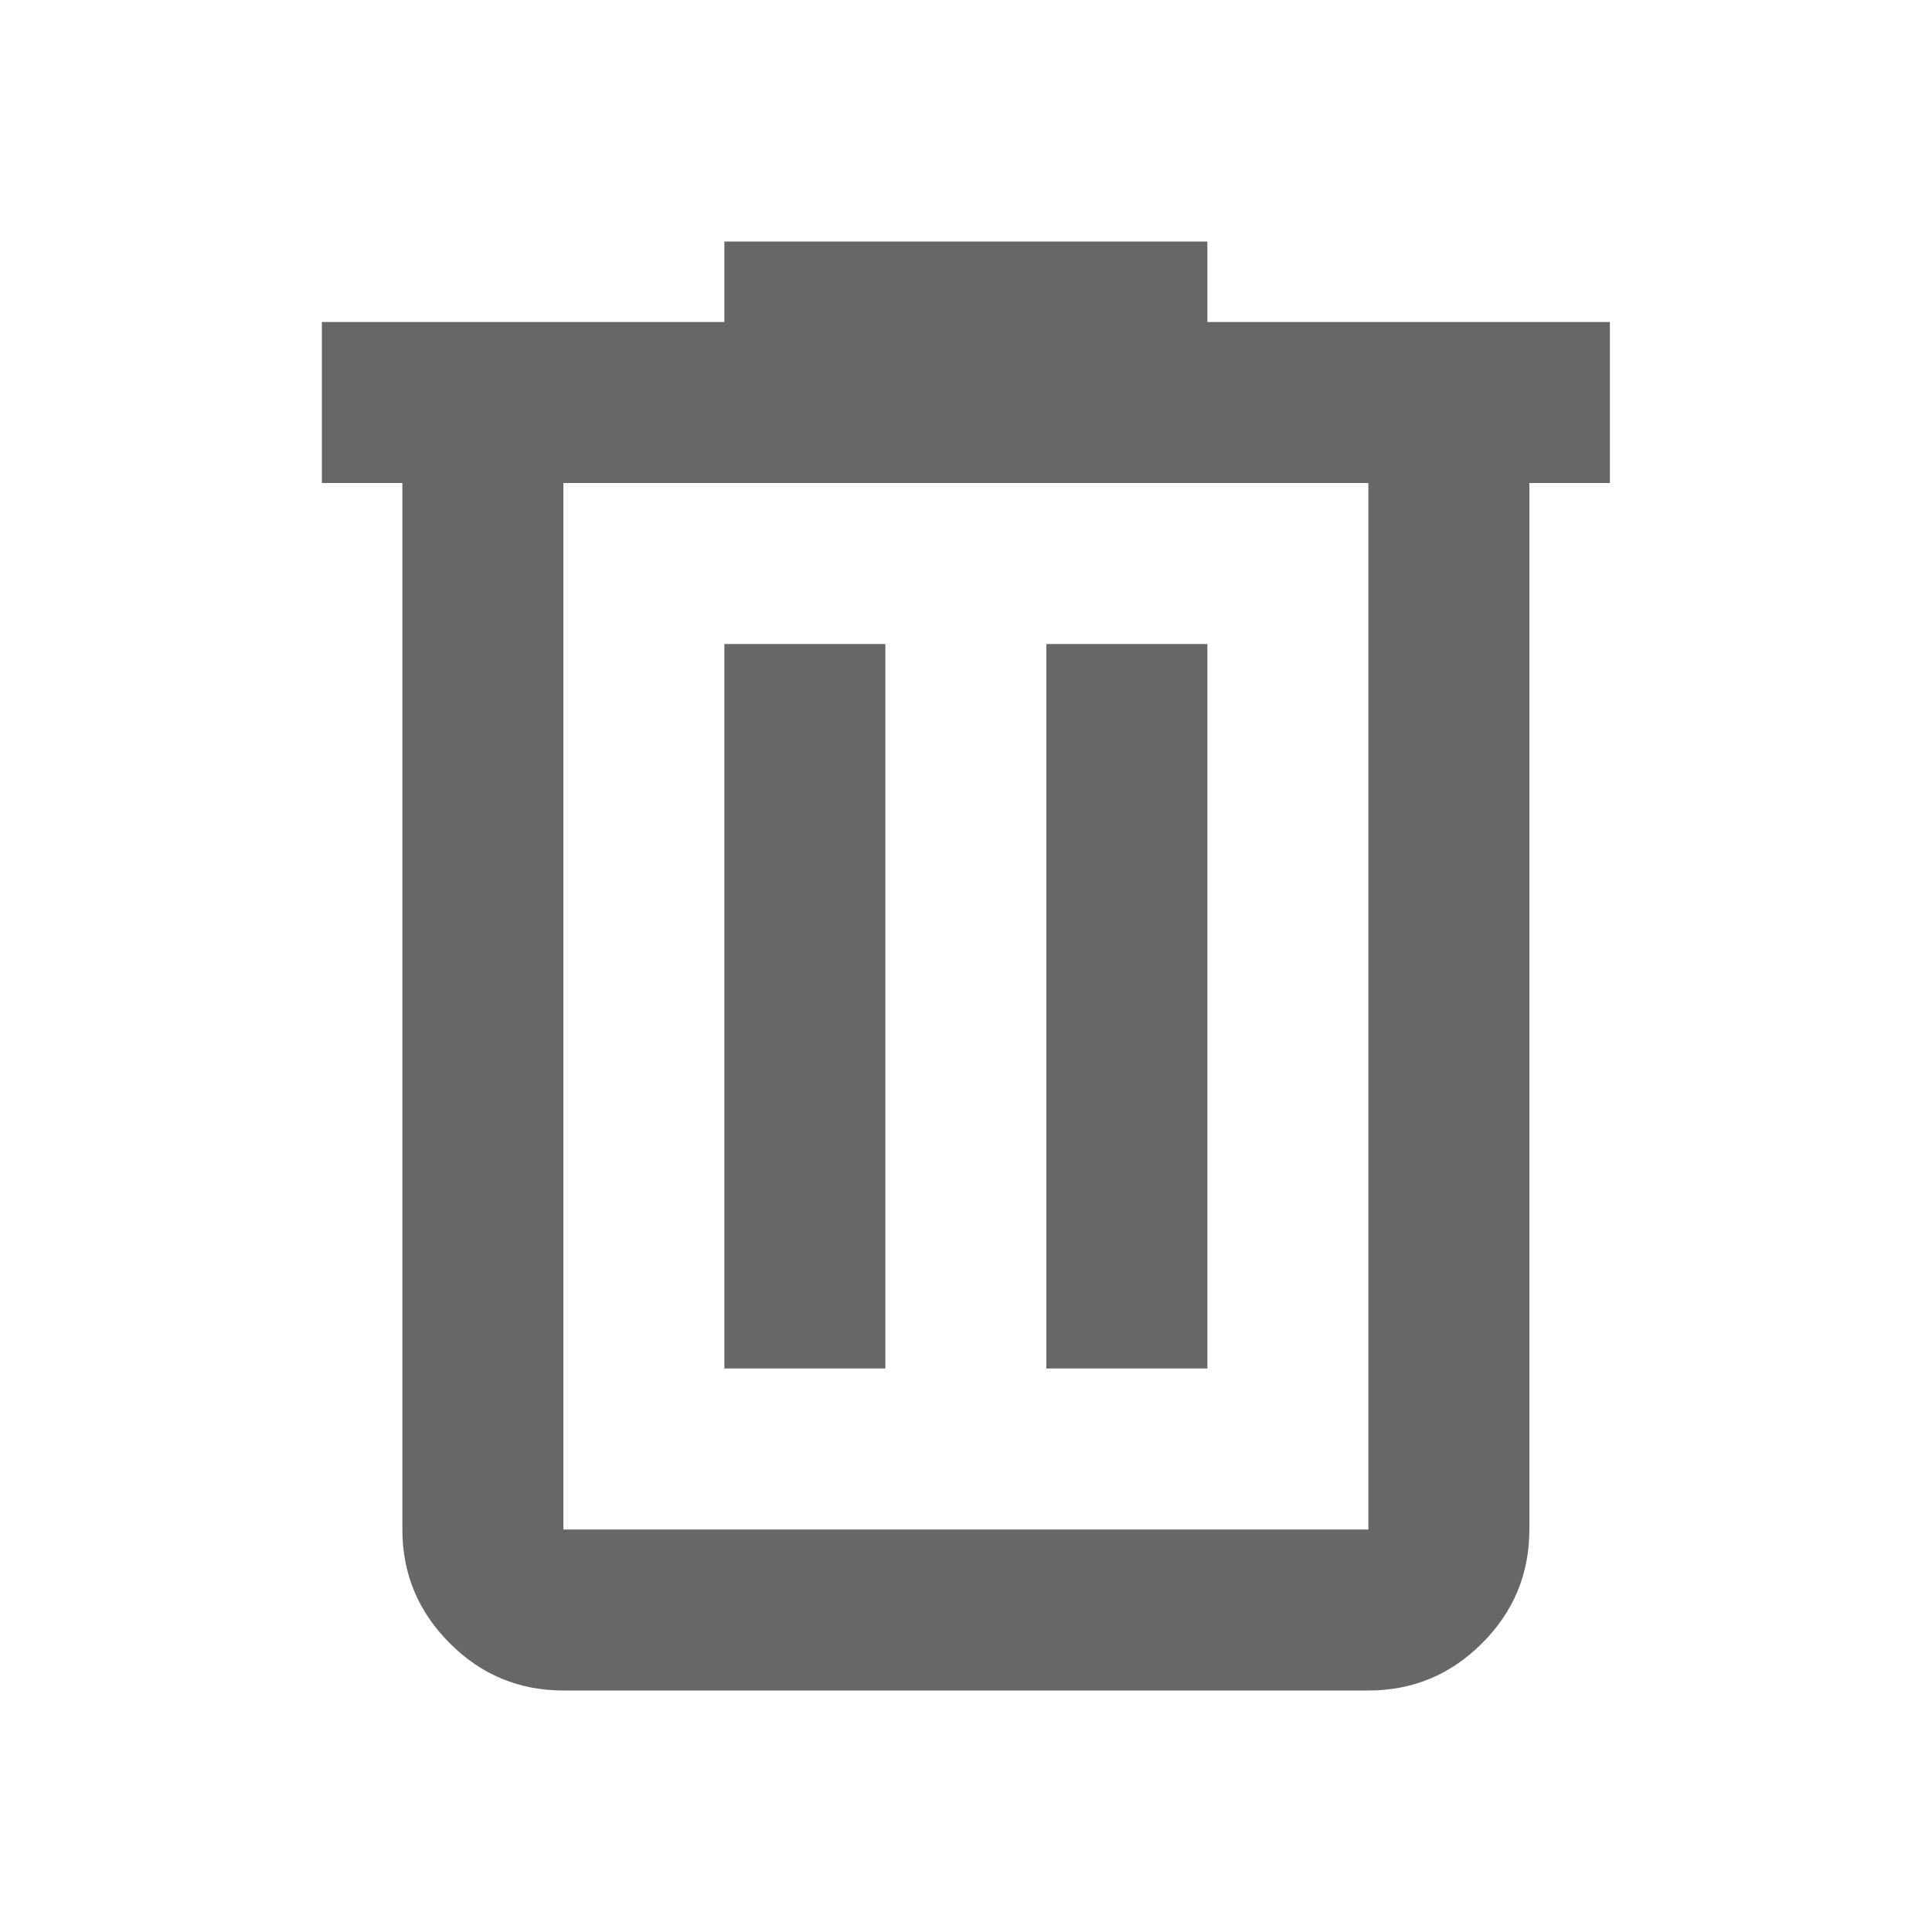 <svg width="15" height="15" viewBox="0 0 15 15" fill="none" xmlns="http://www.w3.org/2000/svg">
<mask id="mask0_17238_456" style="mask-type:alpha" maskUnits="userSpaceOnUse" x="0" y="0" width="15" height="15">
<rect width="15" height="15" fill="#D9D9D9"/>
</mask>
<g mask="url(#mask0_17238_456)">
<path d="M4.374 13.125C4.031 13.125 3.736 13.003 3.492 12.758C3.247 12.513 3.124 12.219 3.124 11.875V3.75H2.499V2.5H5.624V1.875H9.374V2.5H12.499V3.75H11.874V11.875C11.874 12.219 11.752 12.513 11.507 12.758C11.262 13.003 10.968 13.125 10.624 13.125H4.374ZM10.624 3.75H4.374V11.875H10.624V3.75ZM5.624 10.625H6.874V5H5.624V10.625ZM8.124 10.625H9.374V5H8.124V10.625Z" fill="#676767"/>
</g>
</svg>
